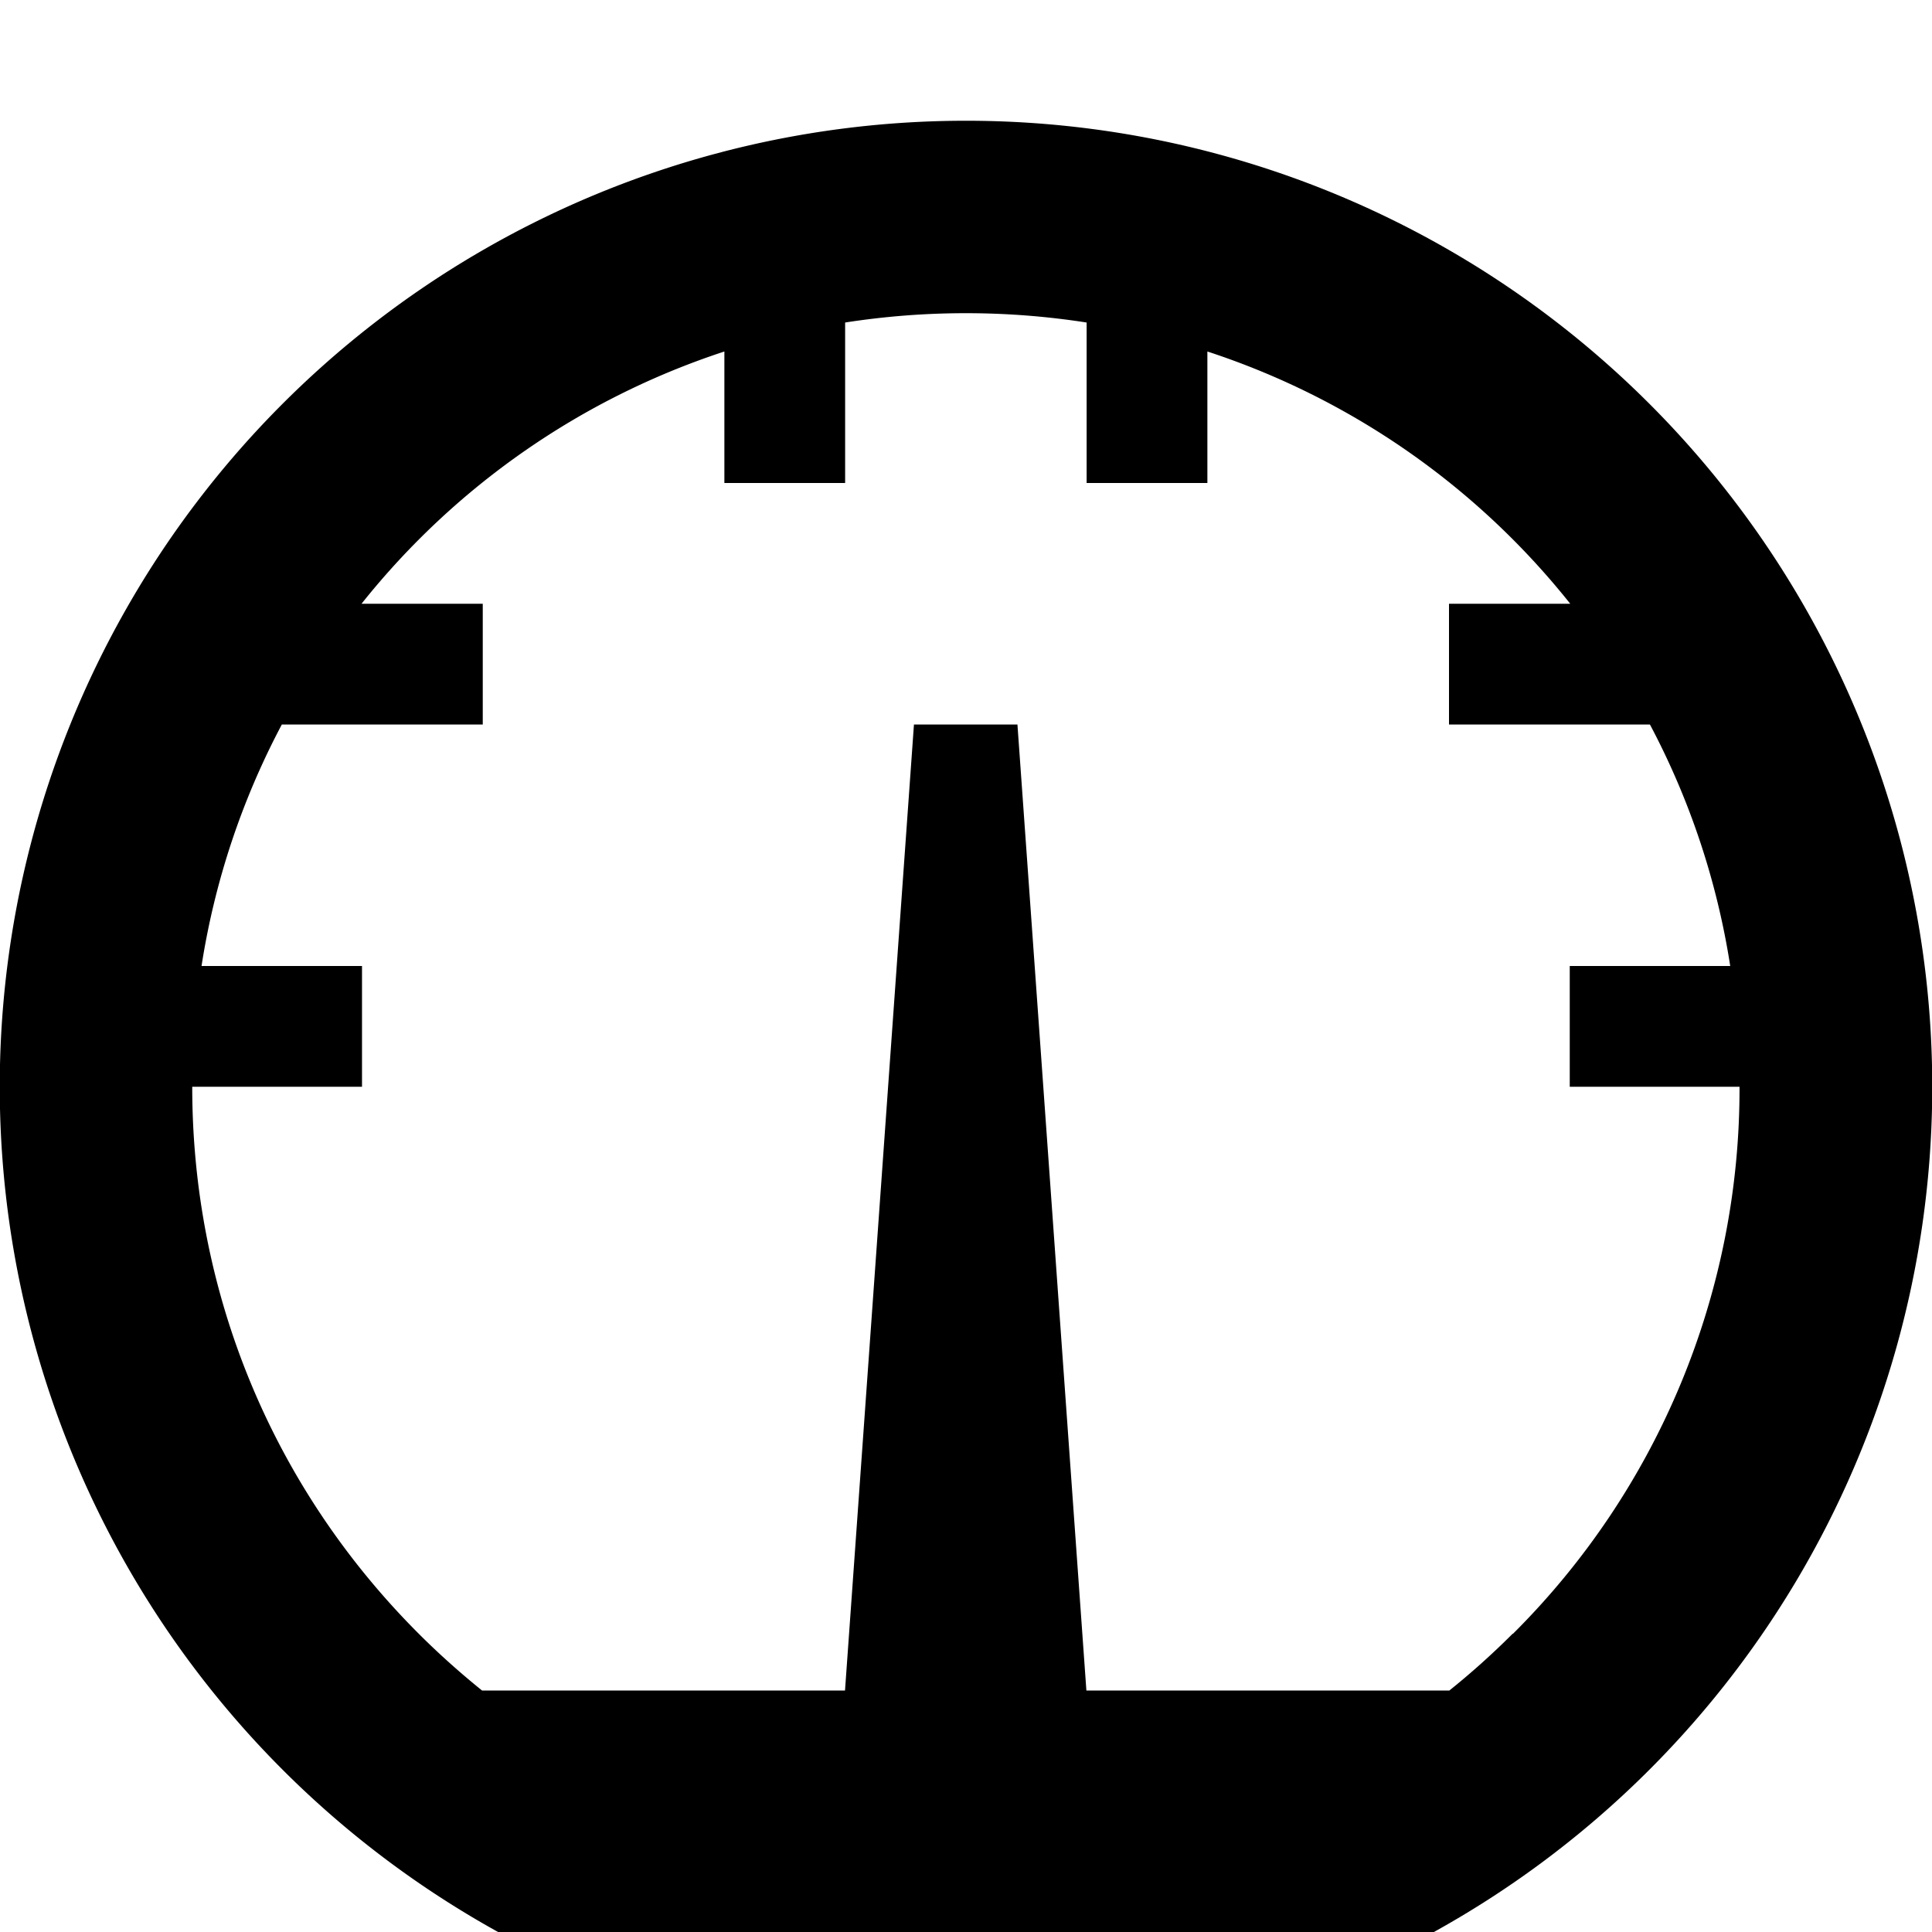 <svg fill="currentColor" xmlns="http://www.w3.org/2000/svg" viewBox="0 0 16 16">
  <path d="M8 1a8 8 0 013.875 15h-7.75A8 8 0 018 1zm4.53 12.53A6.364 6.364 0 0014.406 9H13V8h1.329a6.346 6.346 0 00-.665-2H12V5h1.004a6.372 6.372 0 00-3.005-2.089V4h-1V2.671a6.506 6.506 0 00-2 0V4h-1V2.911A6.384 6.384 0 002.994 5h1.004v1H2.334a6.346 6.346 0 00-.665 2h1.329v1H1.592c0 1.711.666 3.32 1.876 4.53.167.167.343.324.524.47h3.006l.571-8h.857l.571 8h3.006c.182-.146.357-.303.524-.47z"/>
</svg>
